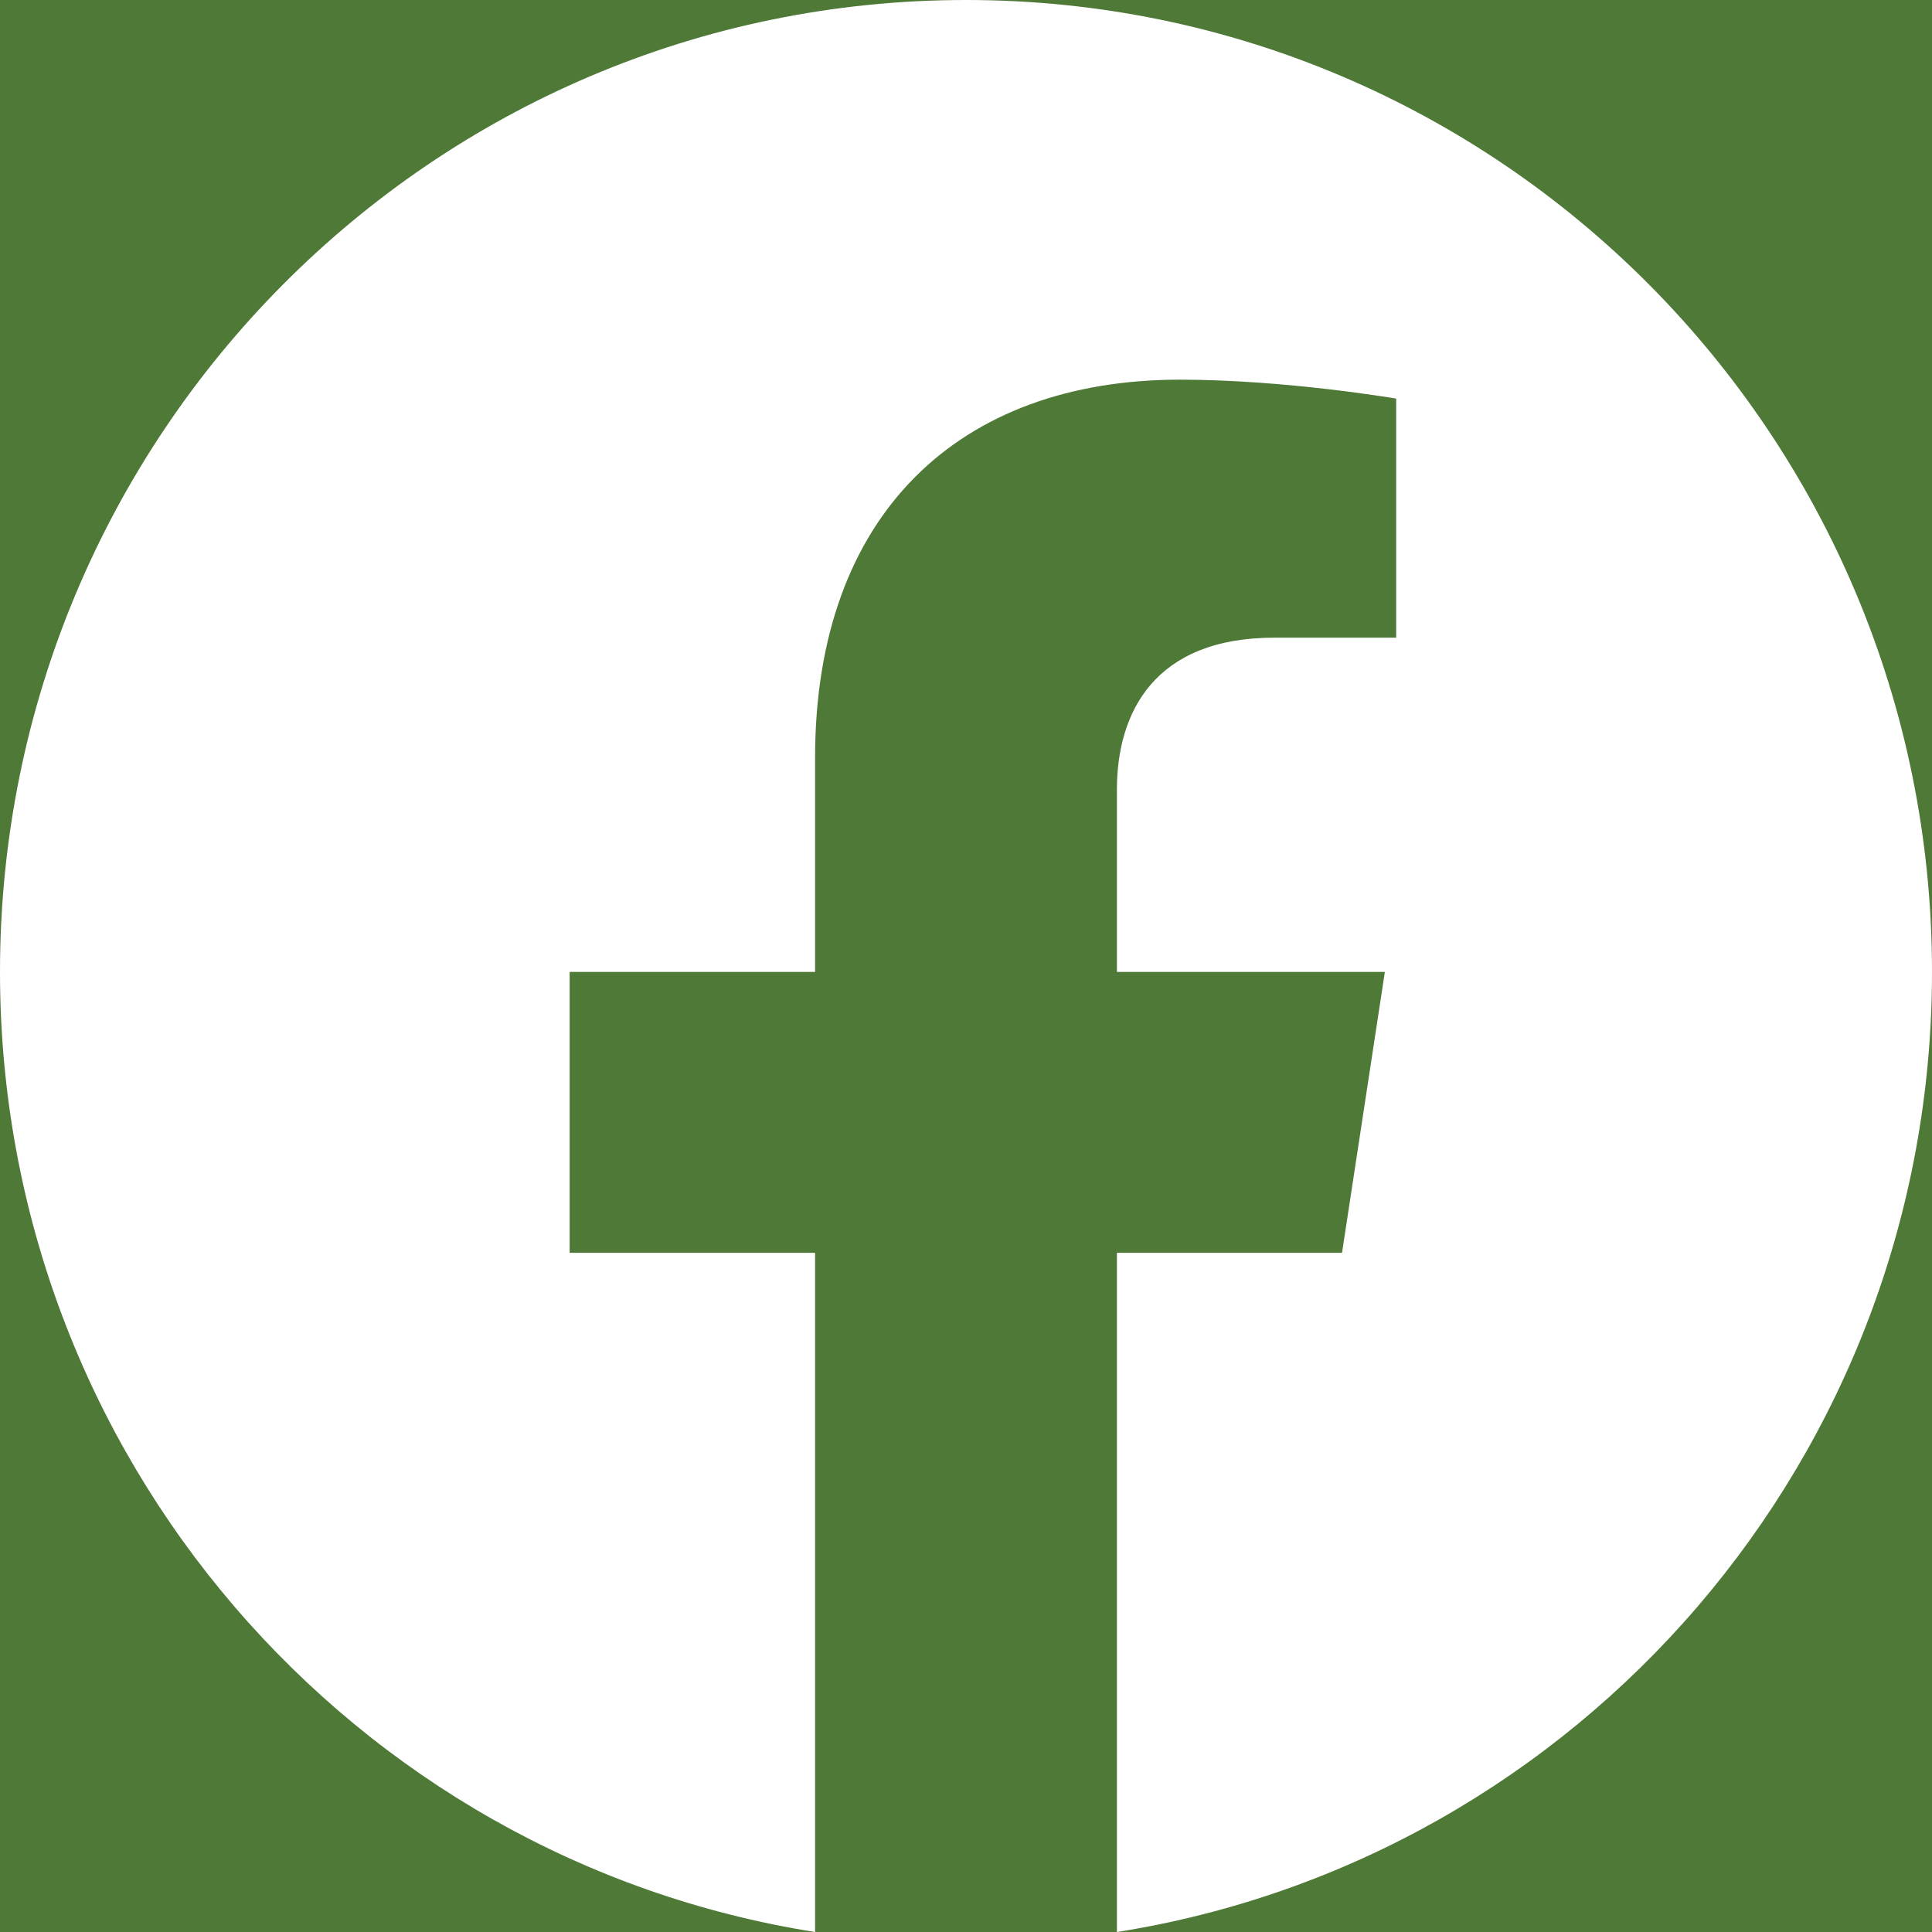 <svg width="35" height="35" viewBox="0 0 35 35" fill="none" xmlns="http://www.w3.org/2000/svg">
<rect width="35" height="35" fill="#F5F5F5"/>
<g id="index_ver3" clip-path="url(#clip0_196_1737)">
<rect width="1920" height="6854" transform="translate(-1386 -6663)" fill="white"/>
<g id="Footer">
<g id="footer">
<g id="footer-bg">
<path d="M-1360 -210C-1360 -232.091 -1342.09 -250 -1320 -250H469C491.091 -250 509 -232.091 509 -210V191H-1360V-210Z" fill="#CEED88"/>
<path d="M-1360 -210C-1360 -232.091 -1342.09 -250 -1320 -250H469C491.091 -250 509 -232.091 509 -210V191H-1360V-210Z" fill="#4F7937"/>
</g>
</g>
<path id="facebook" d="M35 17.607C35 7.88 27.167 0 17.5 0C7.833 0 0 7.88 0 17.607C0 26.394 6.399 33.678 14.766 35V22.696H10.32V17.607H14.766V13.727C14.766 9.315 17.377 6.878 21.375 6.878C23.291 6.878 25.293 7.221 25.293 7.221V11.552H23.086C20.913 11.552 20.234 12.909 20.234 14.302V17.607H25.088L24.312 22.696H20.234V35C28.601 33.678 35 26.394 35 17.607Z" fill="white"/>
</g>
</g>
<defs>
<clipPath id="clip0_196_1737">
<rect width="1920" height="6854" fill="white" transform="translate(-1386 -6663)"/>
</clipPath>
</defs>
</svg>
